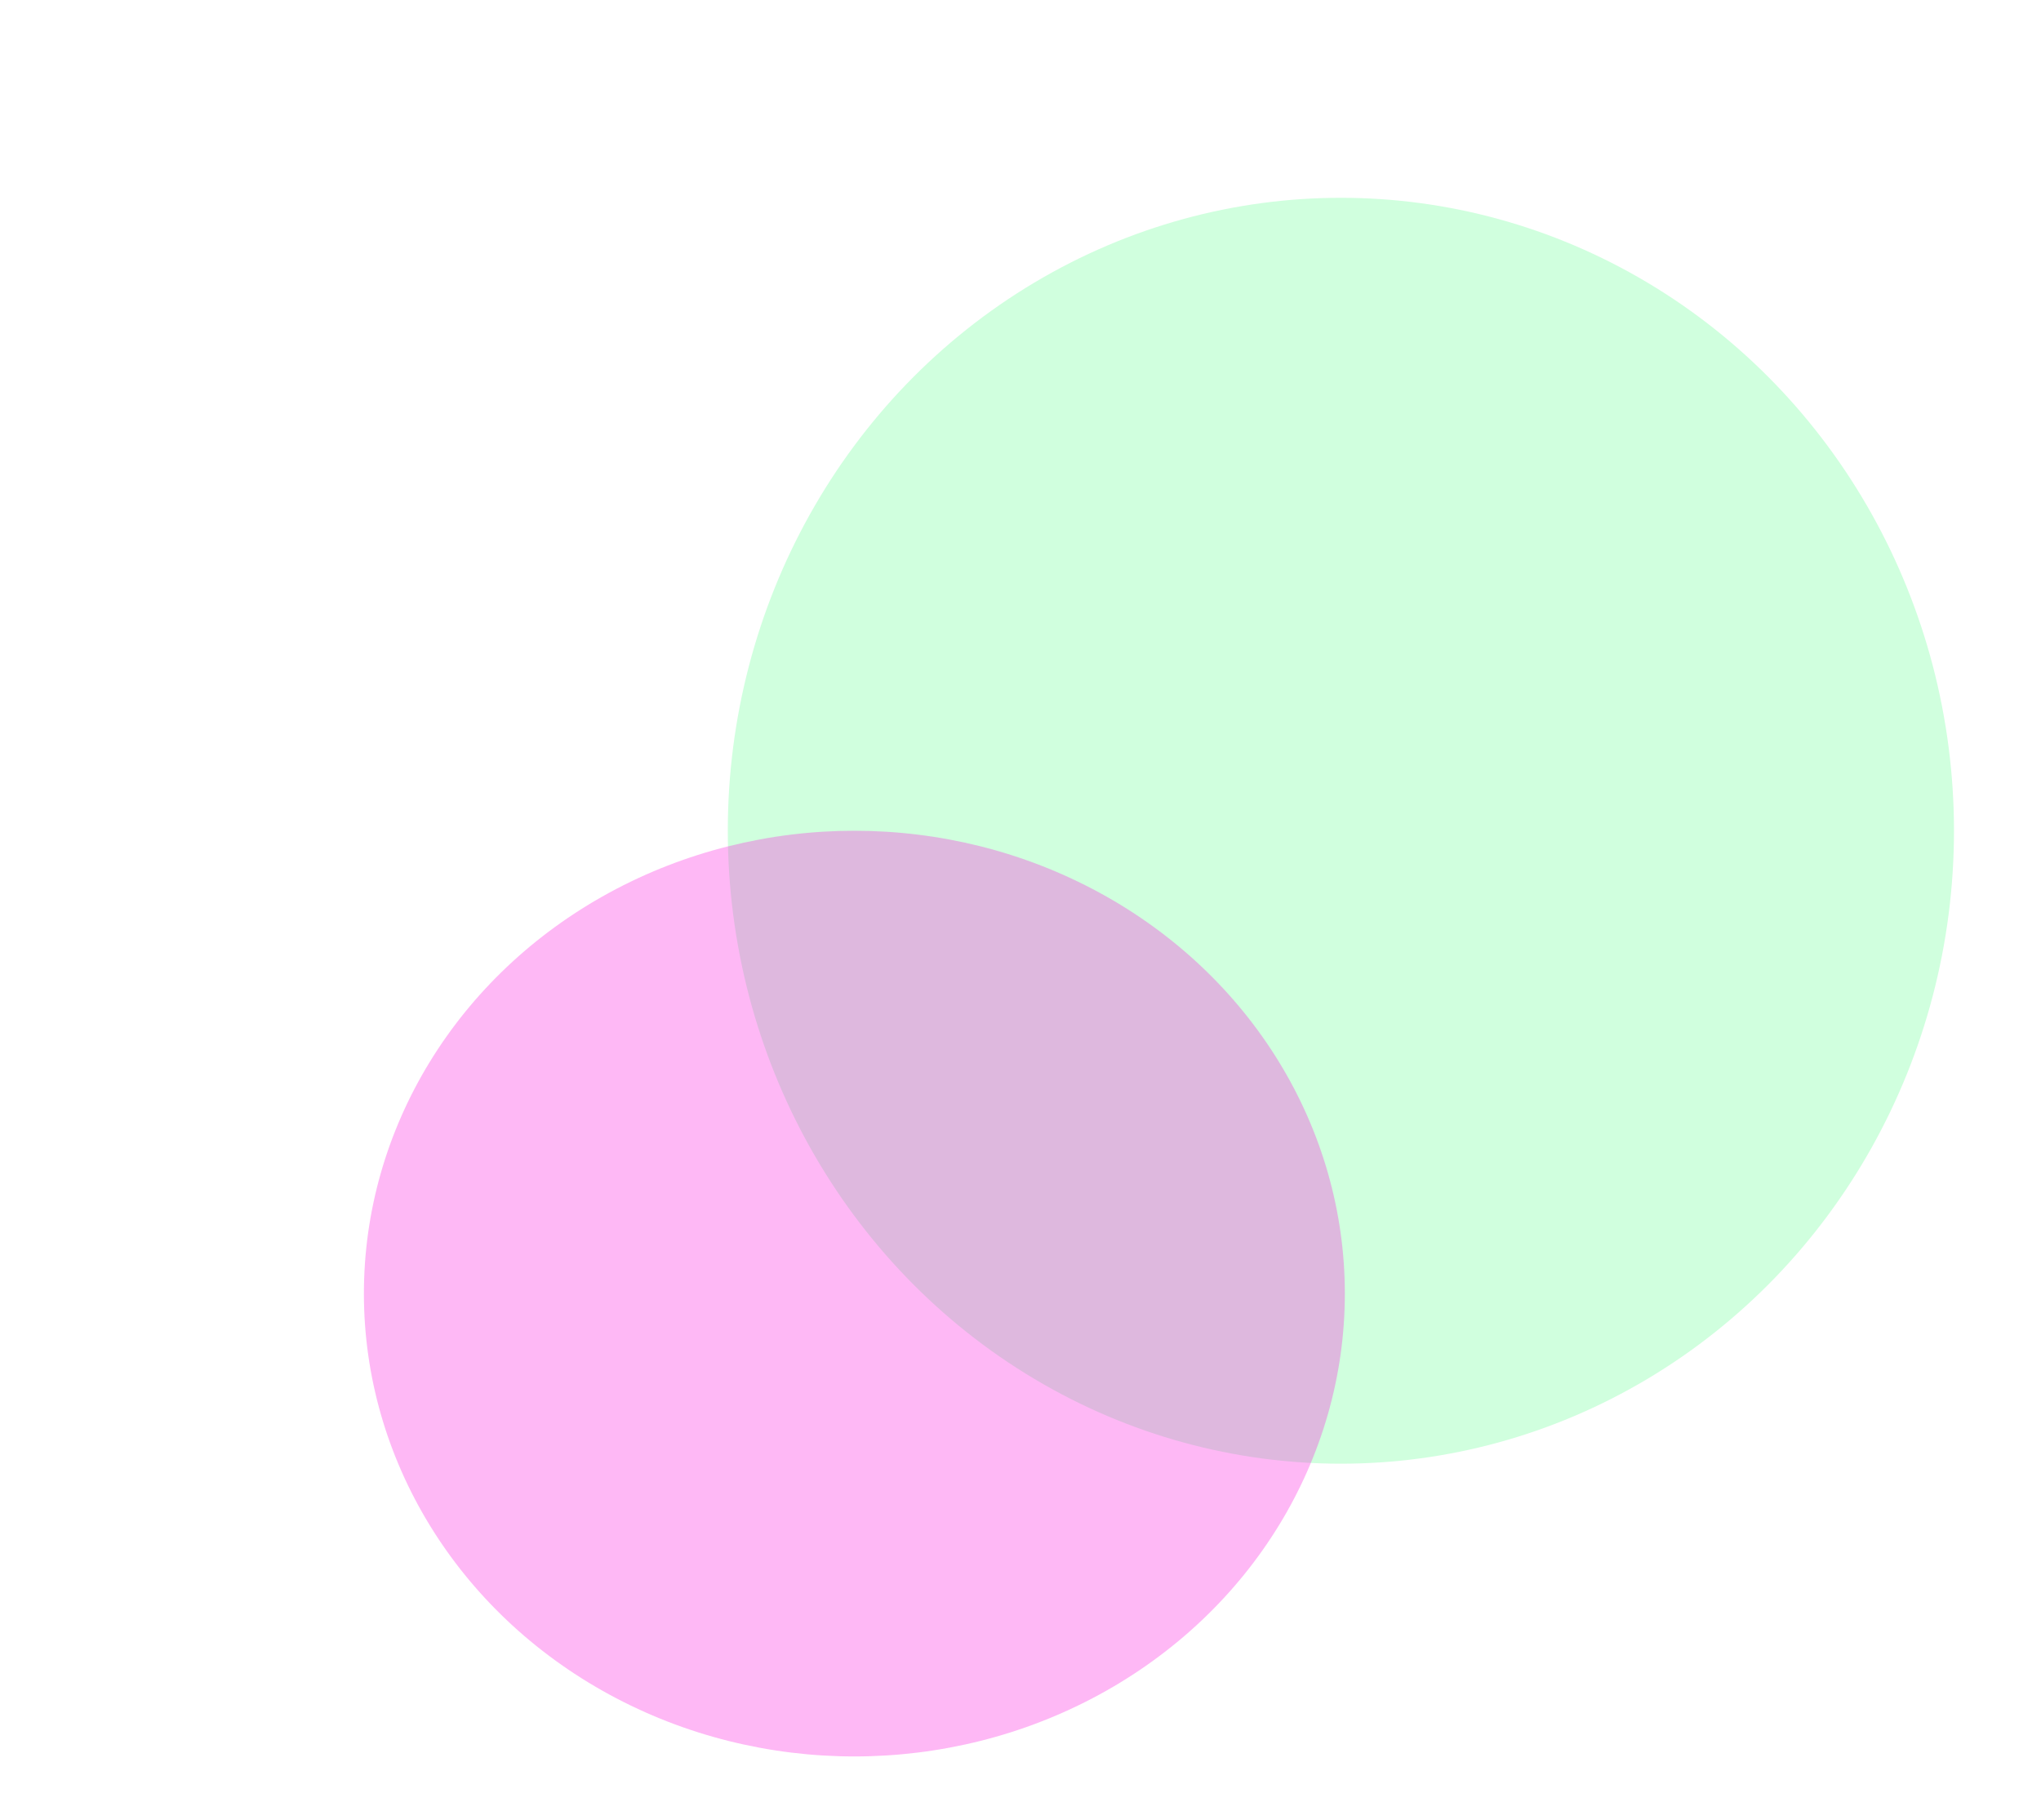 <svg xmlns="http://www.w3.org/2000/svg" xmlns:xlink="http://www.w3.org/1999/xlink" width="258" height="230" viewBox="0 0 258 230">
  <defs>
    <filter id="Ellipse_4" x="62" y="-5" width="215" height="220" filterUnits="userSpaceOnUse">
      <feOffset dx="20" dy="10" input="SourceAlpha"/>
      <feGaussianBlur stdDeviation="10" result="blur"/>
      <feFlood flood-opacity="0.161"/>
      <feComposite operator="in" in2="blur"/>
      <feComposite in="SourceGraphic"/>
    </filter>
    <filter id="Ellipse_5" x="16" y="75" width="184" height="177" filterUnits="userSpaceOnUse">
      <feOffset dx="20" dy="10" input="SourceAlpha"/>
      <feGaussianBlur stdDeviation="10" result="blur-2"/>
      <feFlood flood-opacity="0.161"/>
      <feComposite operator="in" in2="blur-2"/>
      <feComposite in="SourceGraphic"/>
    </filter>
    <clipPath id="clip-Artboard_2">
      <rect width="258" height="230"/>
    </clipPath>
  </defs>
  <g id="Artboard_2" data-name="Artboard – 2" clip-path="url(#clip-Artboard_2)">
    <g transform="matrix(1, 0, 0, 1, 0, 0)" filter="url(#Ellipse_4)">
      <ellipse id="Ellipse_4-2" data-name="Ellipse 4" cx="77.5" cy="80" rx="77.5" ry="80" transform="translate(72 15)" fill="rgba(0,255,76,0.27)" opacity="0.69"/>
    </g>
    <g transform="matrix(1, 0, 0, 1, 0, 0)" filter="url(#Ellipse_5)">
      <ellipse id="Ellipse_5-2" data-name="Ellipse 5" cx="62" cy="58.5" rx="62" ry="58.5" transform="translate(26 95)" fill="rgba(251,32,222,0.32)"/>
           <animate 
    xlink:href="#Ellipse_5-2"
    attributeName="cy"
    from="62"
    to="45" 
    dur="2s"
    begin="1s"
    fill="remove" 
    repeatCount="indefinite"
    />
  
     <animate 
    xlink:href="#Ellipse_5-2"
    attributeName="cx"
    from="58.5"
    to="75" 
    dur="2s"
    begin="1s"
    fill="remove" 
    repeatCount="indefinite"
    />
    </g>
  </g>
</svg>
